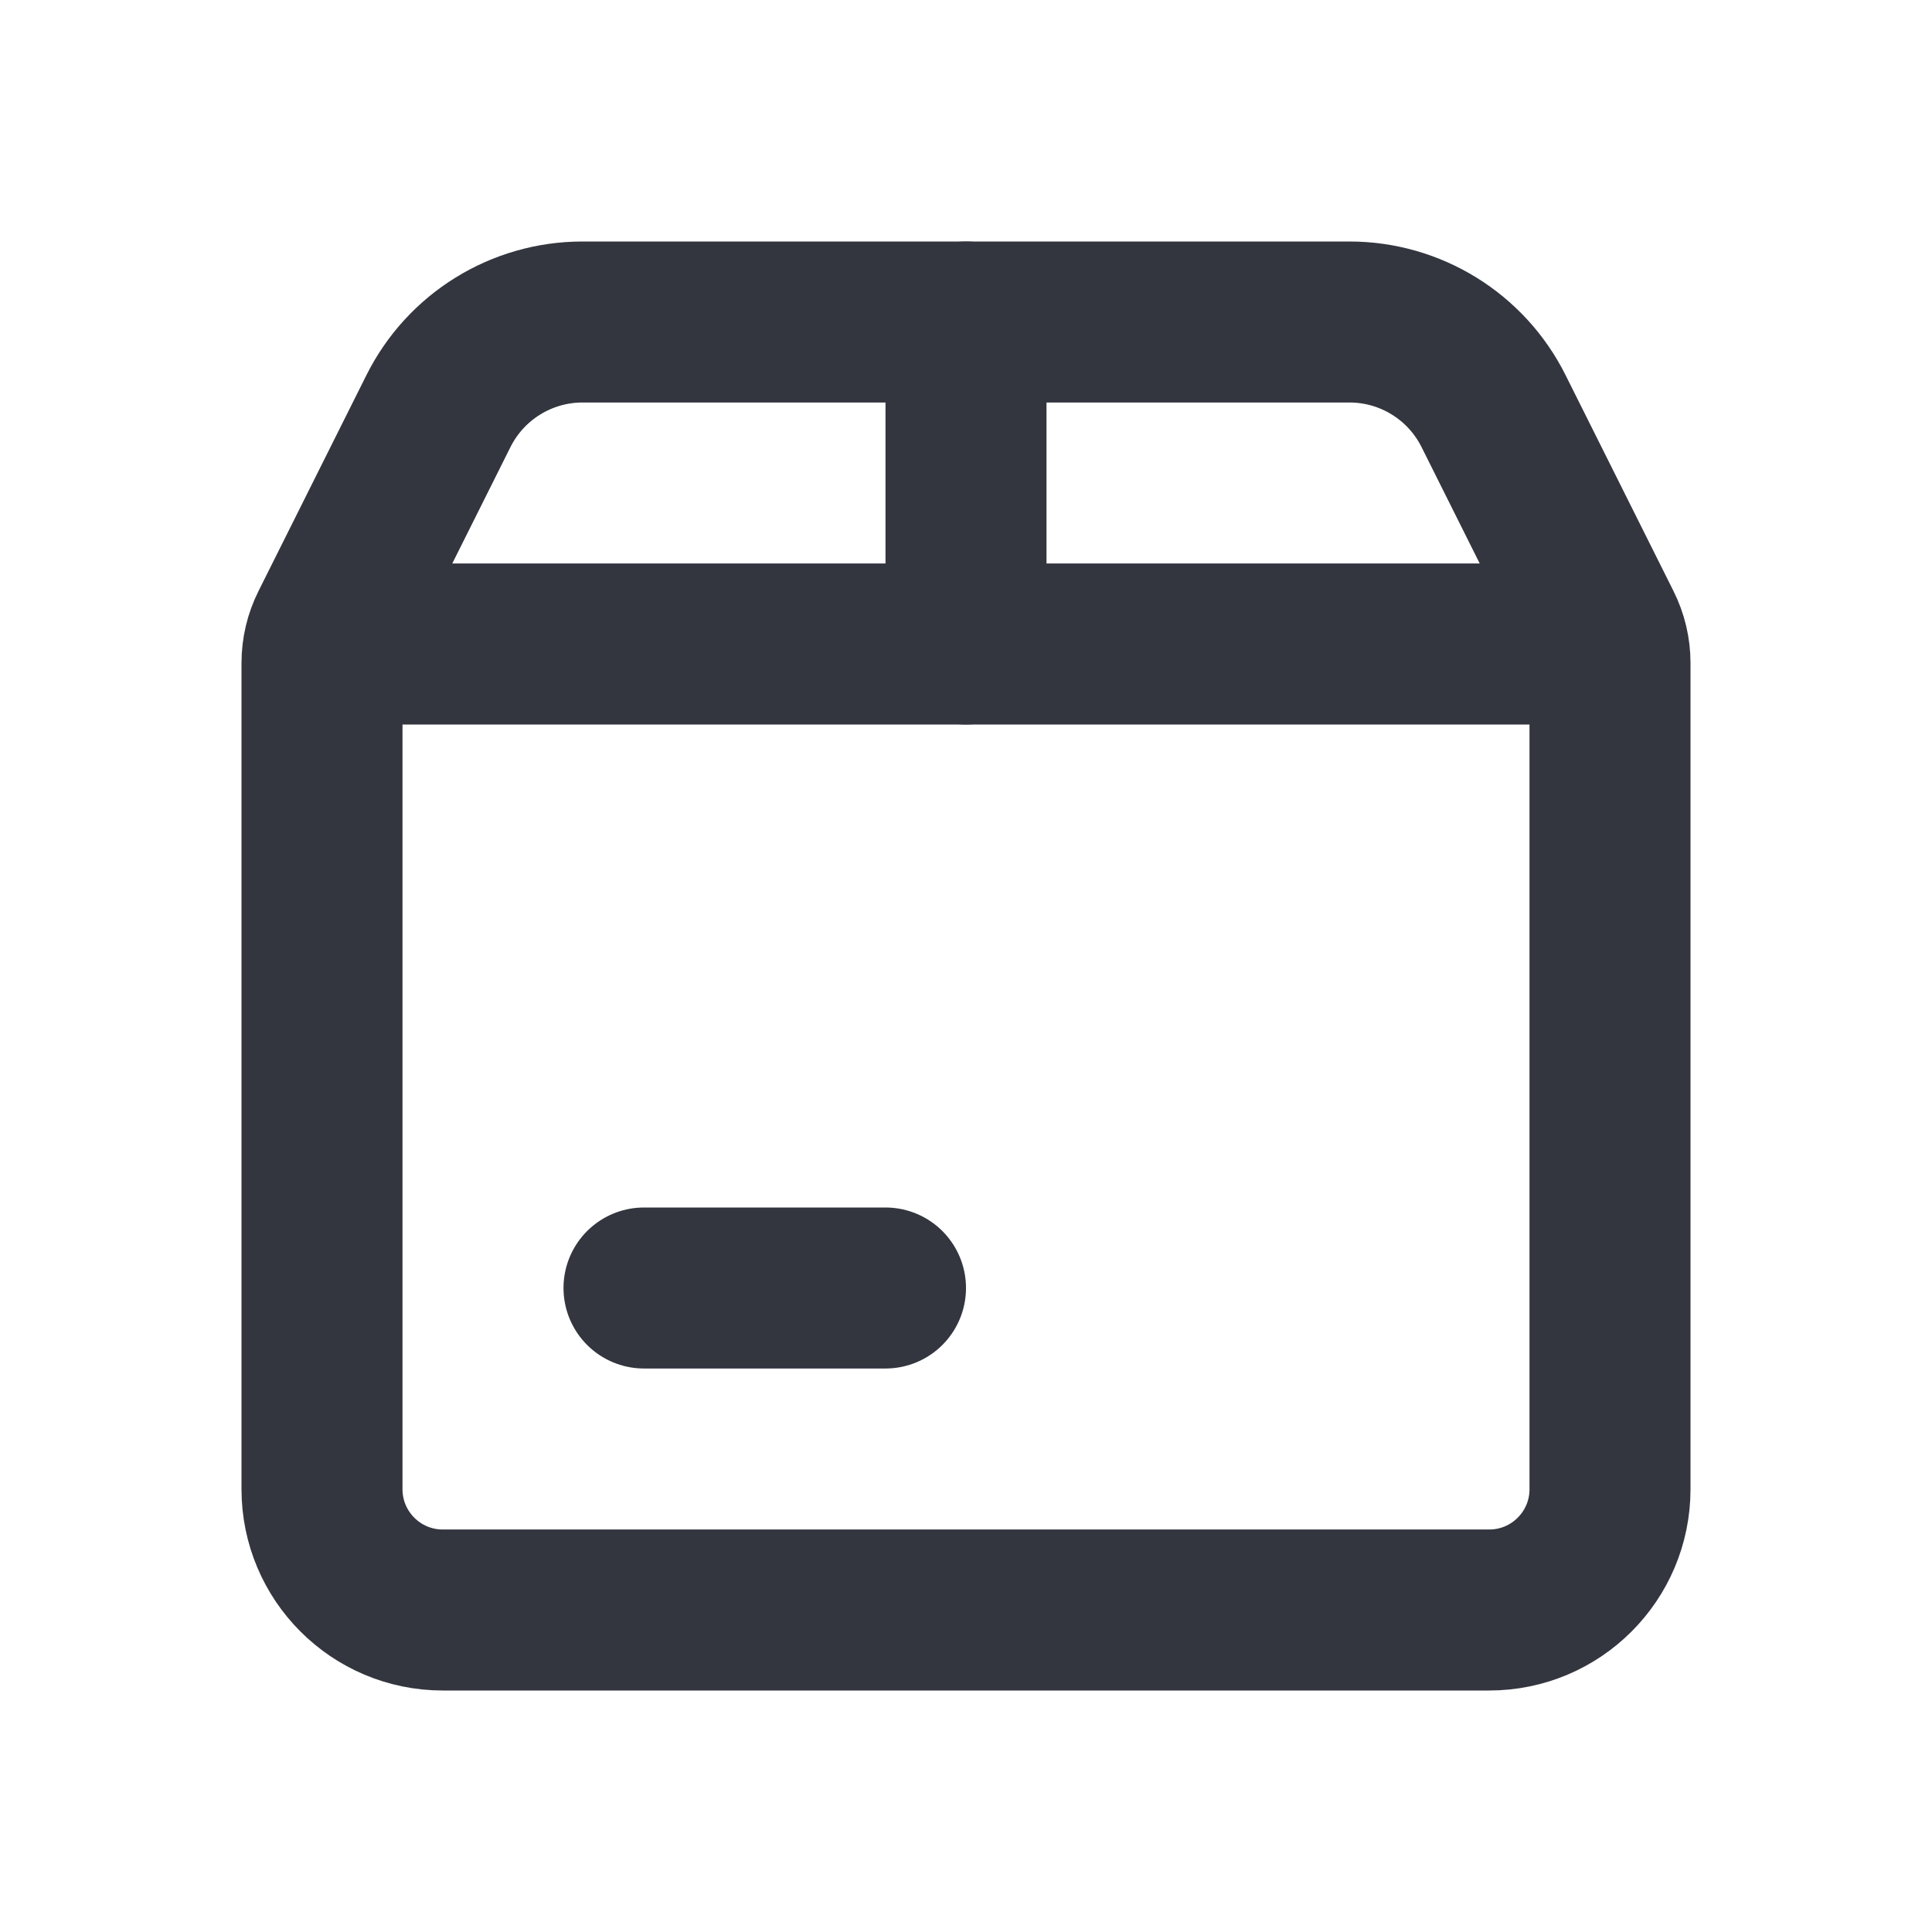 <svg viewBox="0 0 24 24" fill="none" xmlns="http://www.w3.org/2000/svg">
<path d="M12 8V4" stroke="#33363F" stroke-width="2" stroke-linecap="round"/>
<path d="M11 16H8" stroke="#33363F" stroke-width="2" stroke-linecap="round"/>
<path d="M5.5 20H18.5C19.328 20 20 19.328 20 18.5V8.236C20 8.081 19.964 7.928 19.894 7.789L18.553 5.106C18.214 4.428 17.521 4 16.764 4H7.236C6.479 4 5.786 4.428 5.447 5.106L4.106 7.789C4.036 7.928 4 8.081 4 8.236V18.5C4 19.328 4.672 20 5.5 20Z" stroke="#33363F" stroke-width="2" stroke-linecap="round"/>
<path d="M5 8H19" stroke="#33363F" stroke-width="2" stroke-linecap="round" stroke-linejoin="round"/>
</svg>
